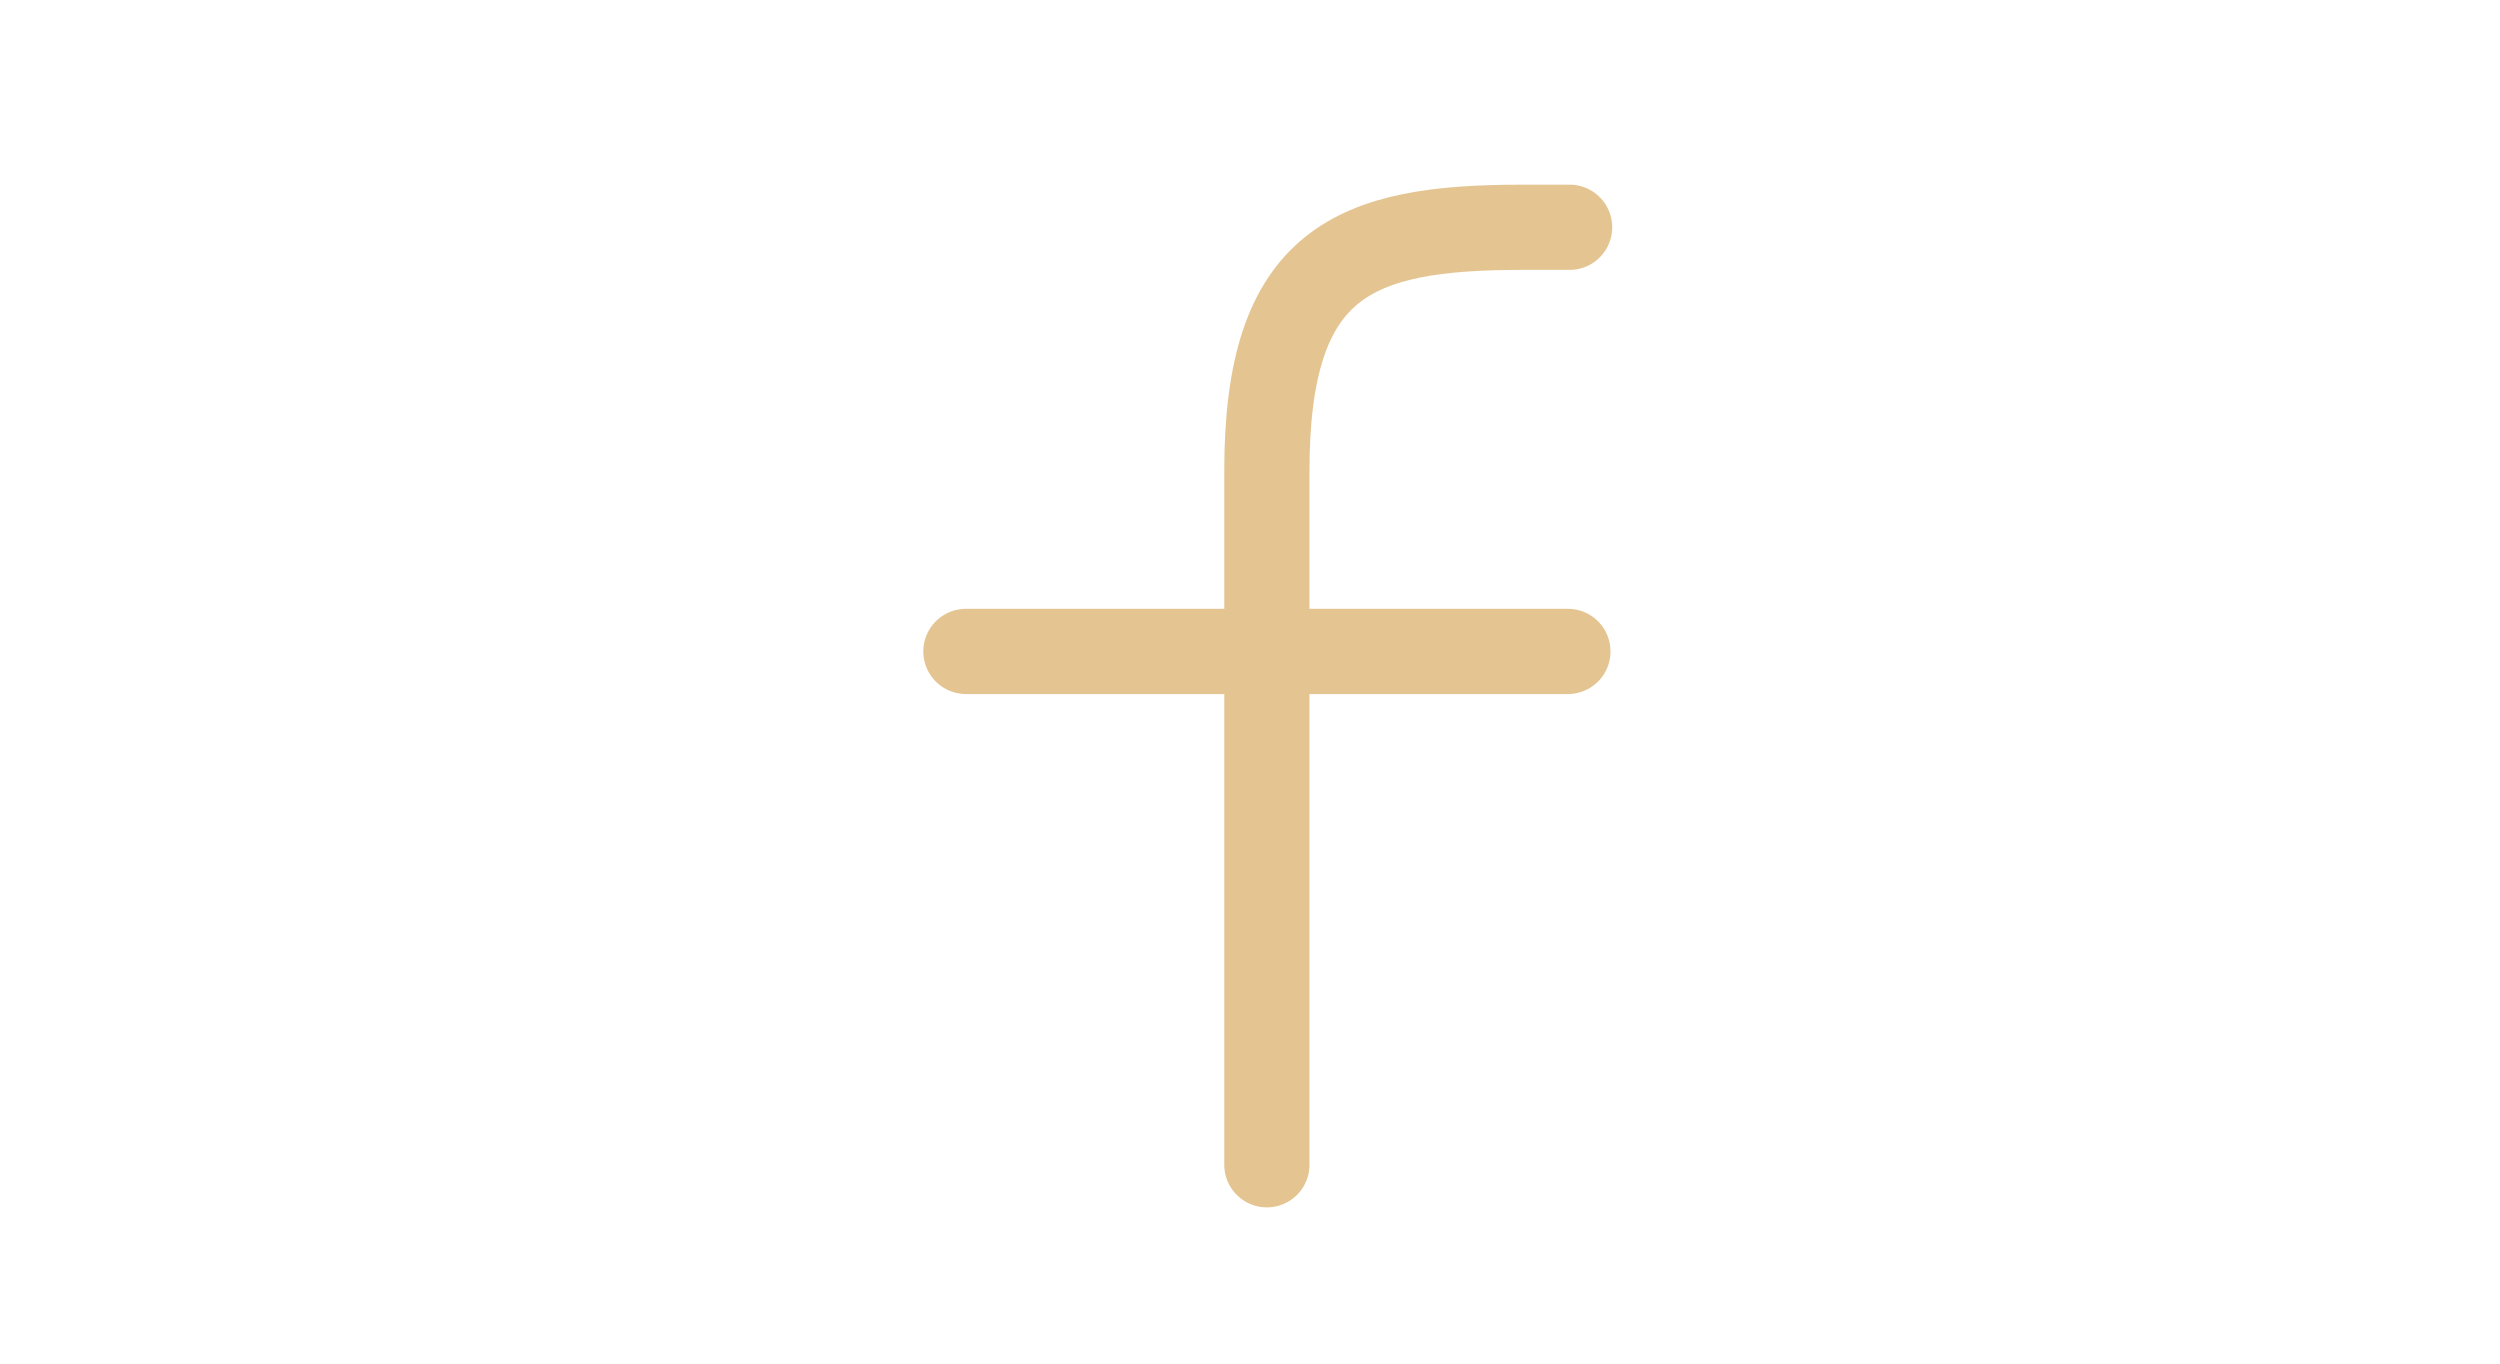 <svg width="44" height="24" viewBox="0 0 44 24" fill="none" xmlns="http://www.w3.org/2000/svg">
<path d="M27.625 4L26.797 4C23.834 3.999 22.297 4.595 22.297 8.286C22.297 12.685 22.297 15.434 22.297 20.5V11.465M27.595 11.465H22.297M22.297 11.465H17" stroke="#E4C592" stroke-width="1.5" stroke-linecap="round" stroke-linejoin="round"/>
</svg>
